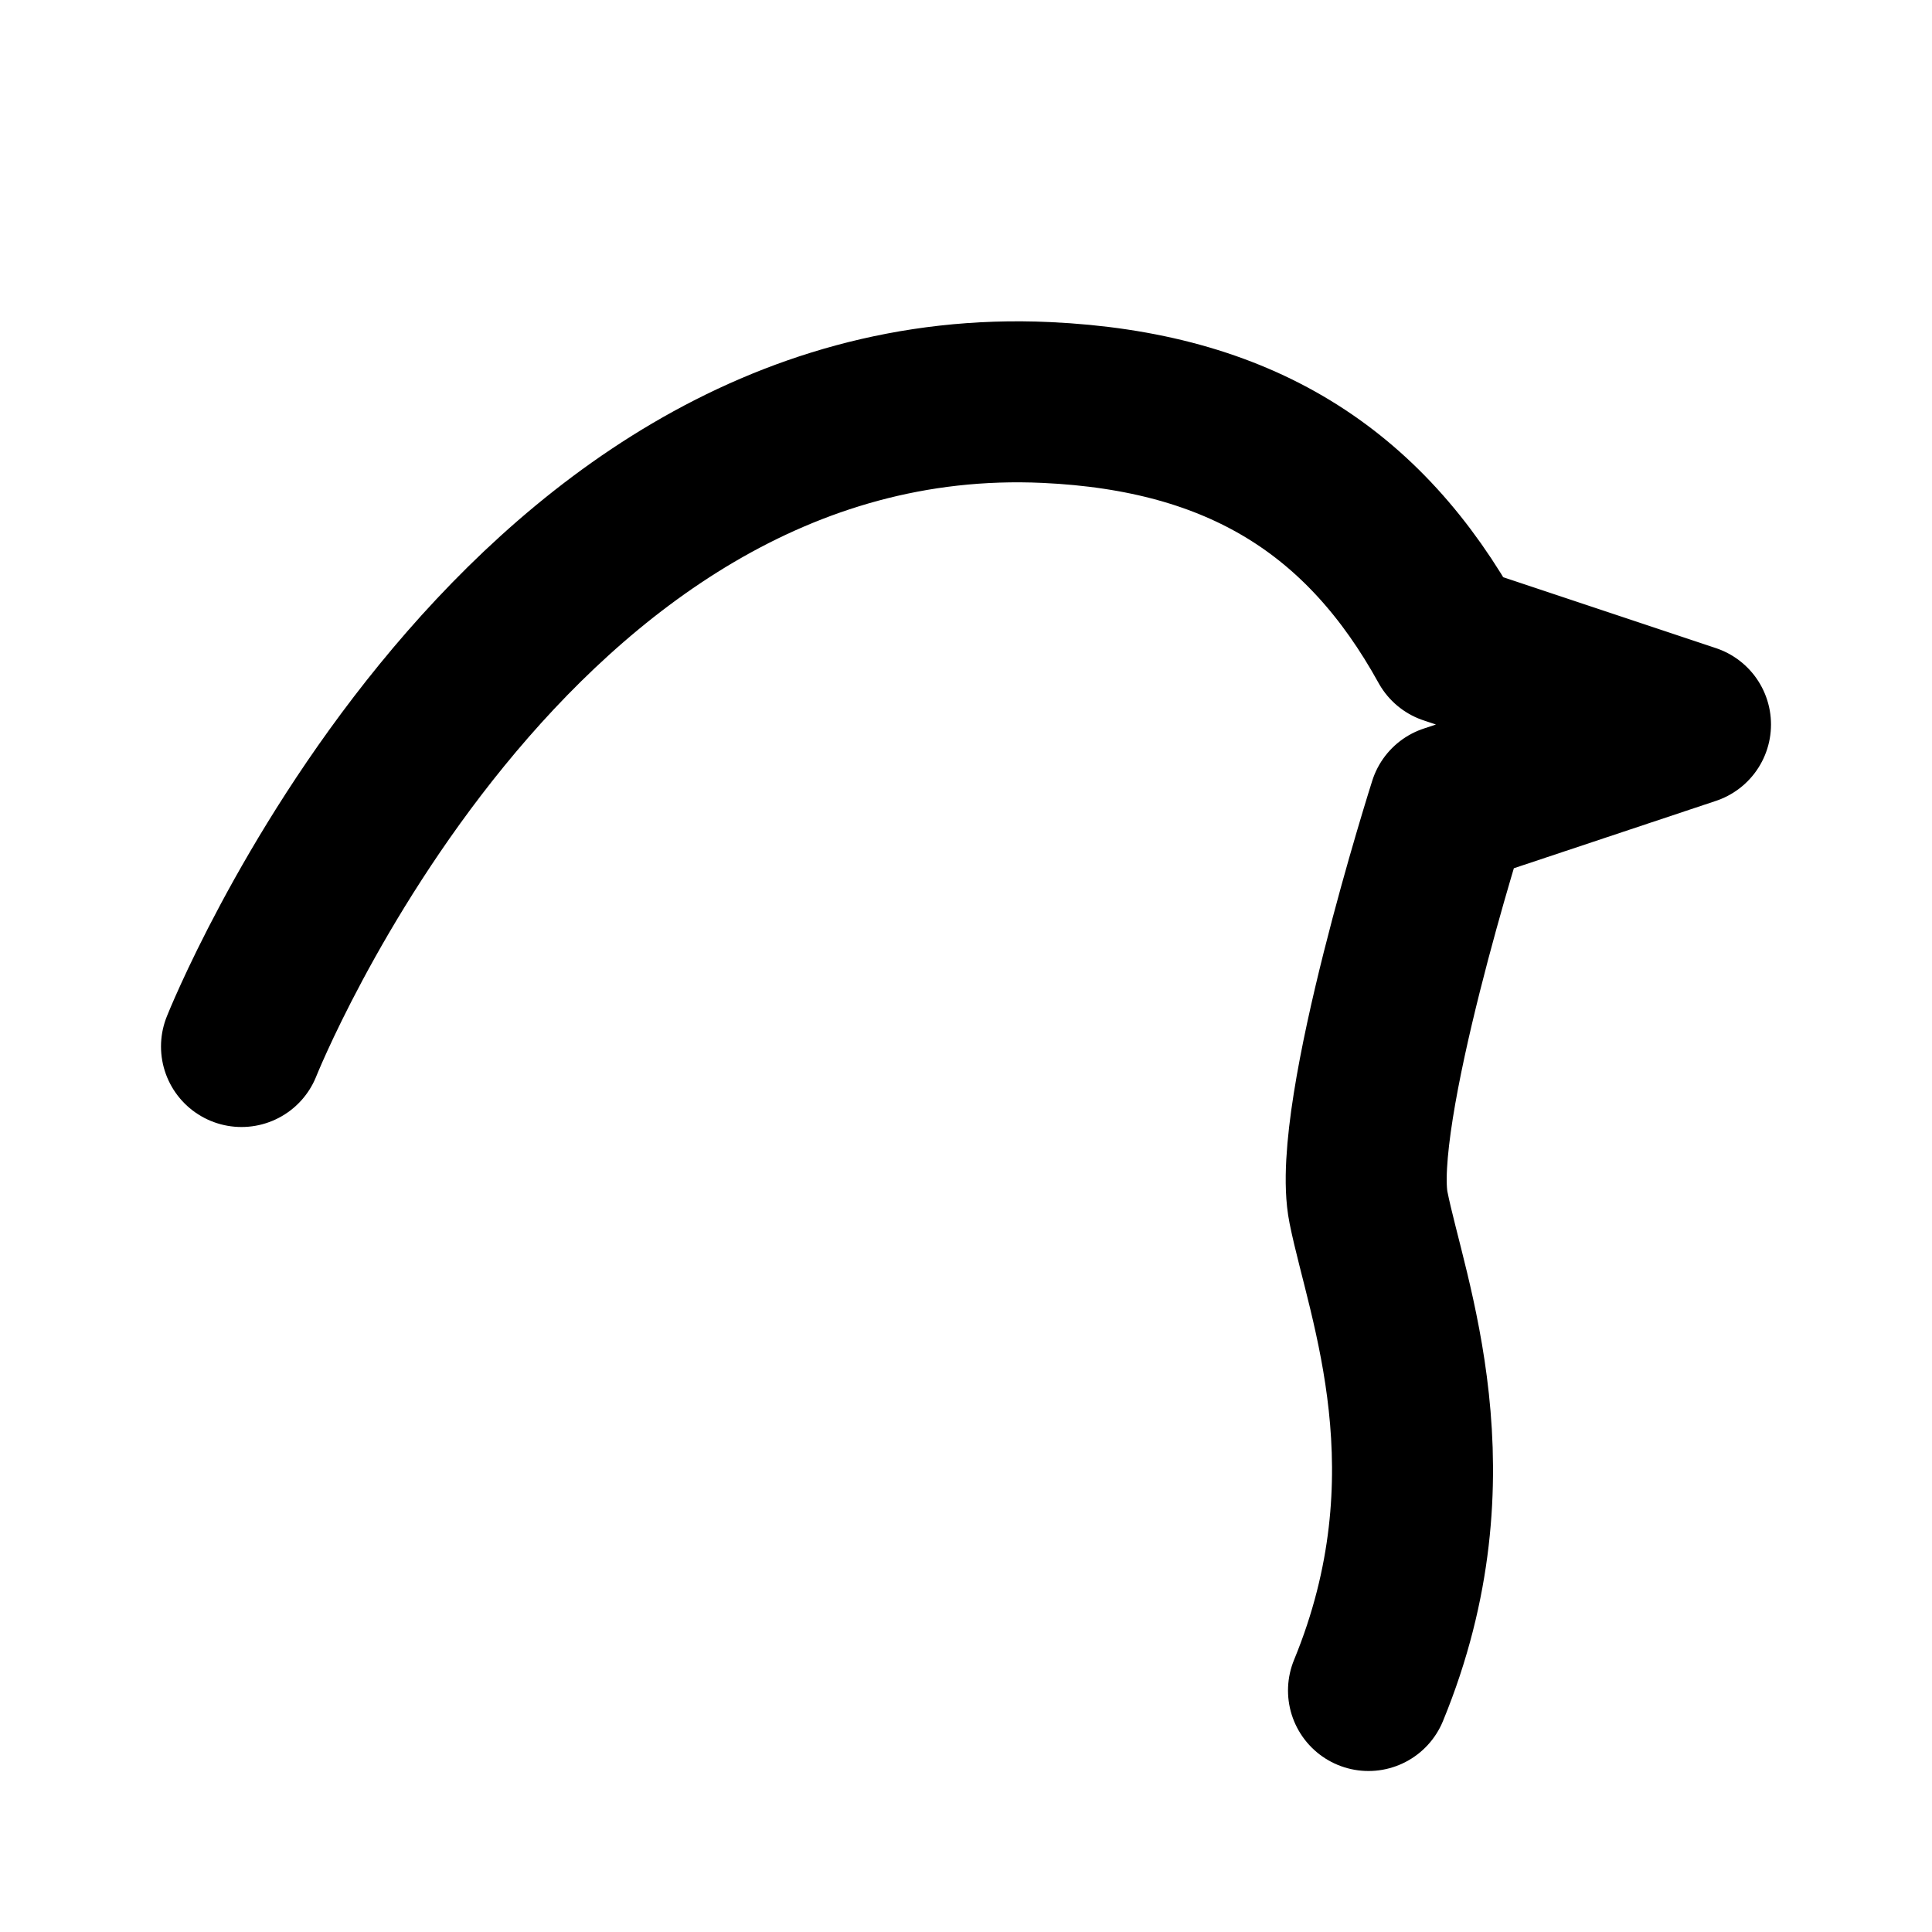 <?xml version="1.0" encoding="UTF-8" standalone="no"?><!DOCTYPE svg PUBLIC "-//W3C//DTD SVG 1.1//EN" "http://www.w3.org/Graphics/SVG/1.1/DTD/svg11.dtd"><svg width="100%" height="100%" viewBox="0 0 24 24" version="1.1" xmlns="http://www.w3.org/2000/svg" xmlns:xlink="http://www.w3.org/1999/xlink" xml:space="preserve" xmlns:serif="http://www.serif.com/" style="fill-rule:evenodd;clip-rule:evenodd;stroke-linecap:round;stroke-linejoin:round;stroke-miterlimit:1.5;"><path d="M3,13c0,0 3.305,-8.31 10,-8c2.399,0.111 3.95,1.098 5,3c1.608,0.536 3,1 3,1l-3,1c0,0 -1.229,3.858 -1,5c0.229,1.142 1.107,3.31 0,6" style="fill:none;stroke:#000;stroke-width:2px;"/></svg>